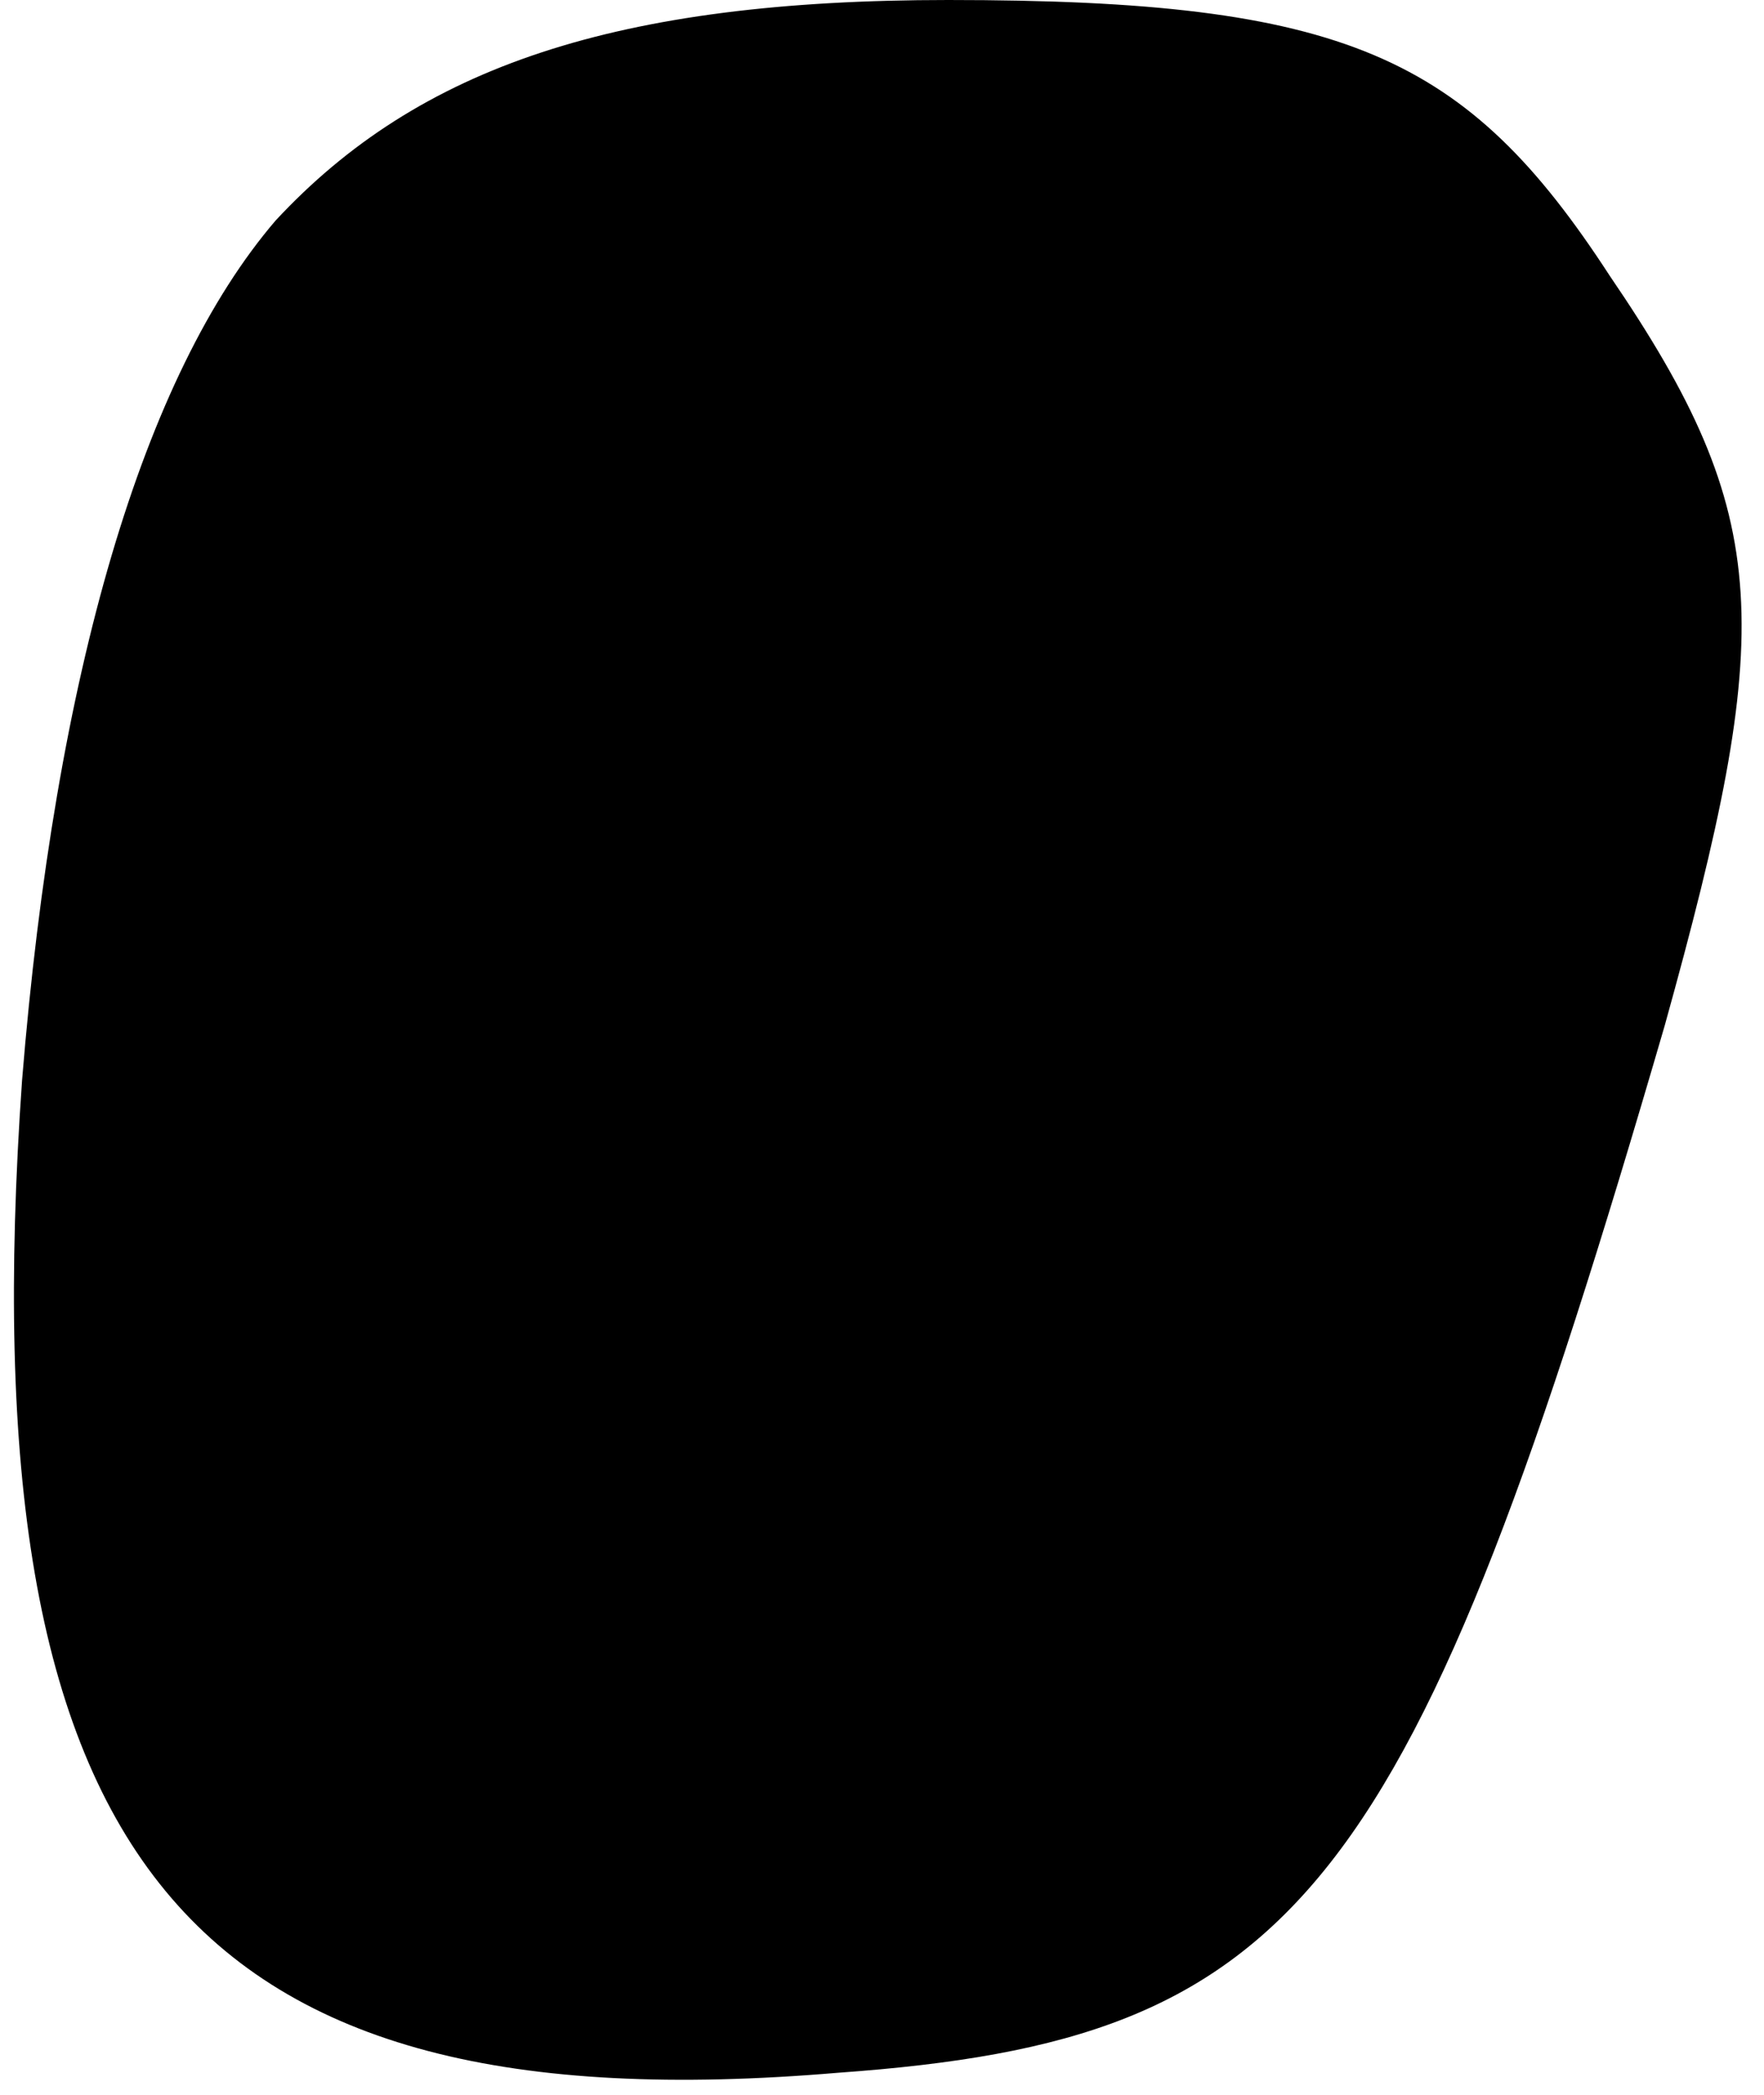 <?xml version="1.0" standalone="no"?>
<!DOCTYPE svg PUBLIC "-//W3C//DTD SVG 20010904//EN"
 "http://www.w3.org/TR/2001/REC-SVG-20010904/DTD/svg10.dtd">
<svg version="1.0" xmlns="http://www.w3.org/2000/svg"
 width="16pt" height="19pt" viewBox="0 0 16 19"
 preserveAspectRatio="xMidYMid meet">
<g transform="translate(0,19) scale(0.1,-0.1)"
fill="#000000" stroke="none">
<path fill="#000000" stroke="none" d="M25 170 c-12 -14 -20 -41 -23 -78 -5
-71 15 -95 74 -90 42 3 52 16 75 95 10 36 10 46 -5 68 -13 20 -24 25 -60 25
-30 0 -48 -6 -61 -20z"/>
</g>
</svg>
